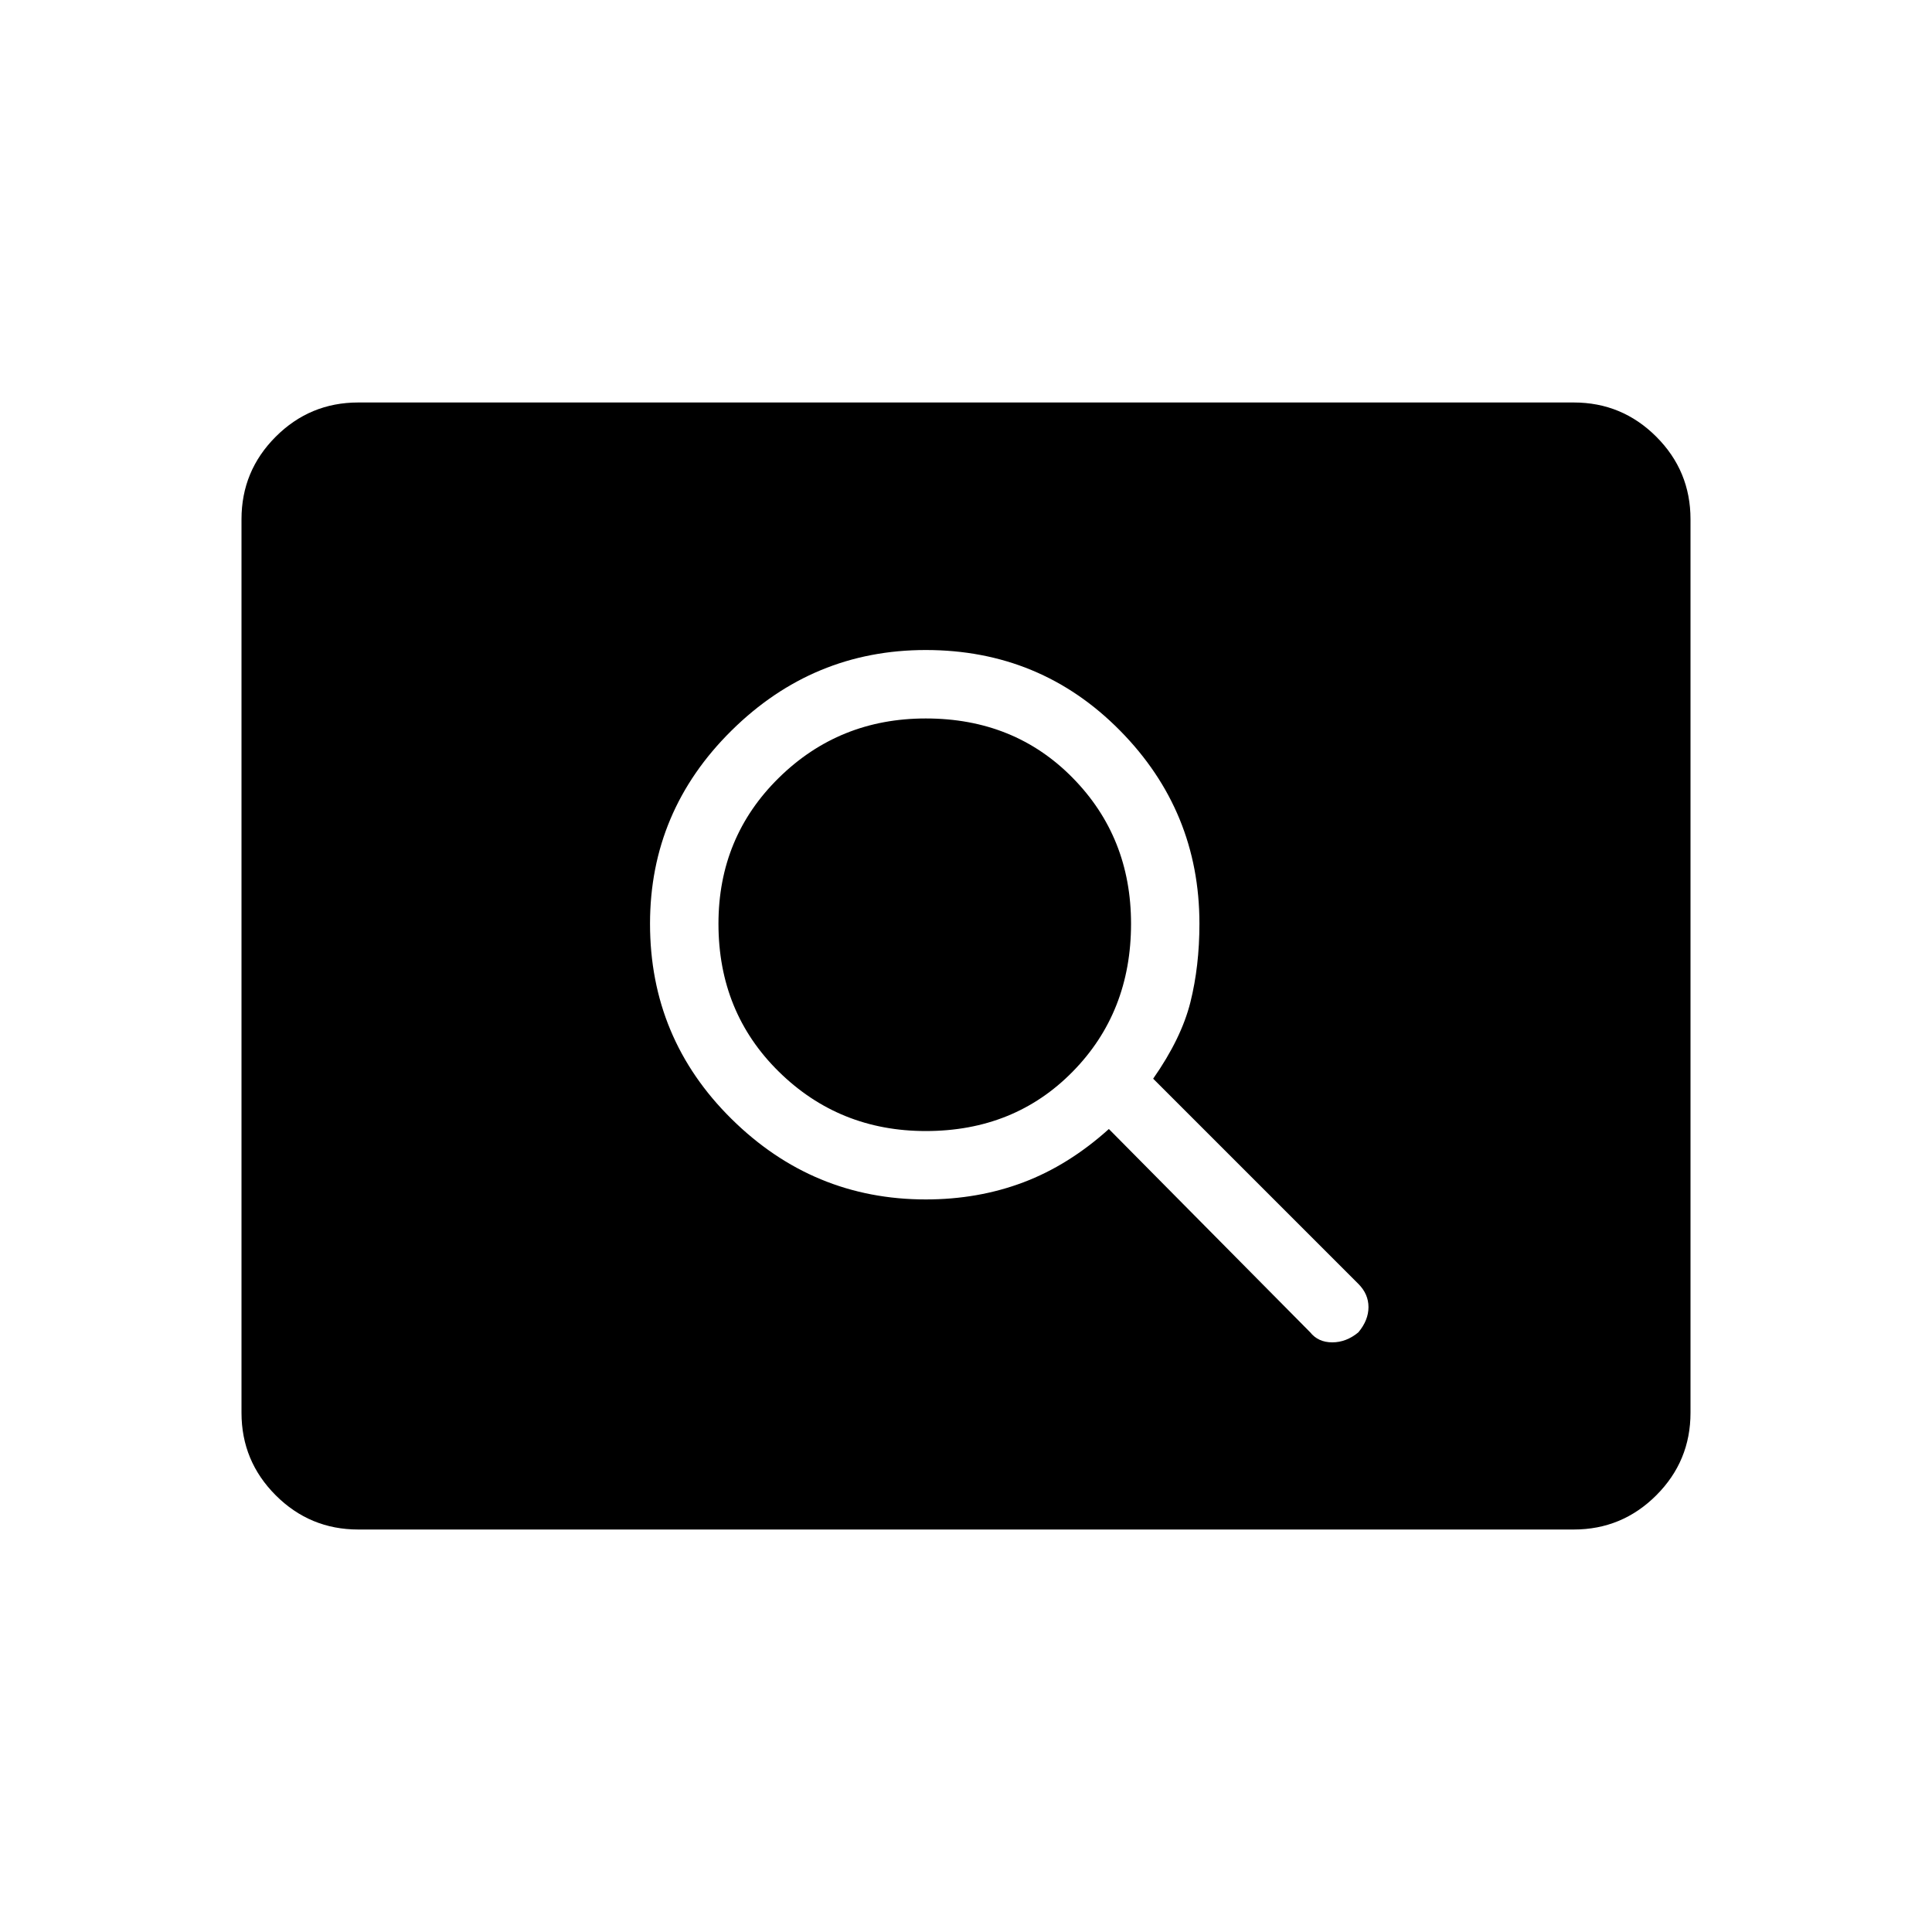 <svg xmlns="http://www.w3.org/2000/svg" height="40" width="40"><path d="M27.125 27.583q.167.209.458.209.292 0 .542-.209.208-.25.208-.521 0-.27-.208-.479l-4.25-4.25q.583-.833.771-1.583.187-.75.187-1.625 0-2.333-1.645-4-1.646-1.667-4.021-1.667-2.334 0-4.021 1.667-1.688 1.667-1.688 4 0 2.375 1.688 4.042 1.687 1.666 4.021 1.666 1.083 0 2.021-.354.937-.354 1.77-1.104Zm-7.958-4.166q-1.792 0-3.042-1.229-1.25-1.23-1.25-3.063 0-1.792 1.25-3.021 1.25-1.229 3.042-1.229 1.833 0 3.041 1.229 1.209 1.229 1.209 3.021 0 1.833-1.209 3.063-1.208 1.229-3.041 1.229Zm-11.75 8.25q-1 0-1.709-.709Q5 30.25 5 29.25v-18.5q0-1 .708-1.708.709-.709 1.709-.709h25.166q1 0 1.709.709Q35 9.75 35 10.75v18.5q0 1-.708 1.708-.709.709-1.709.709Z"/></svg>